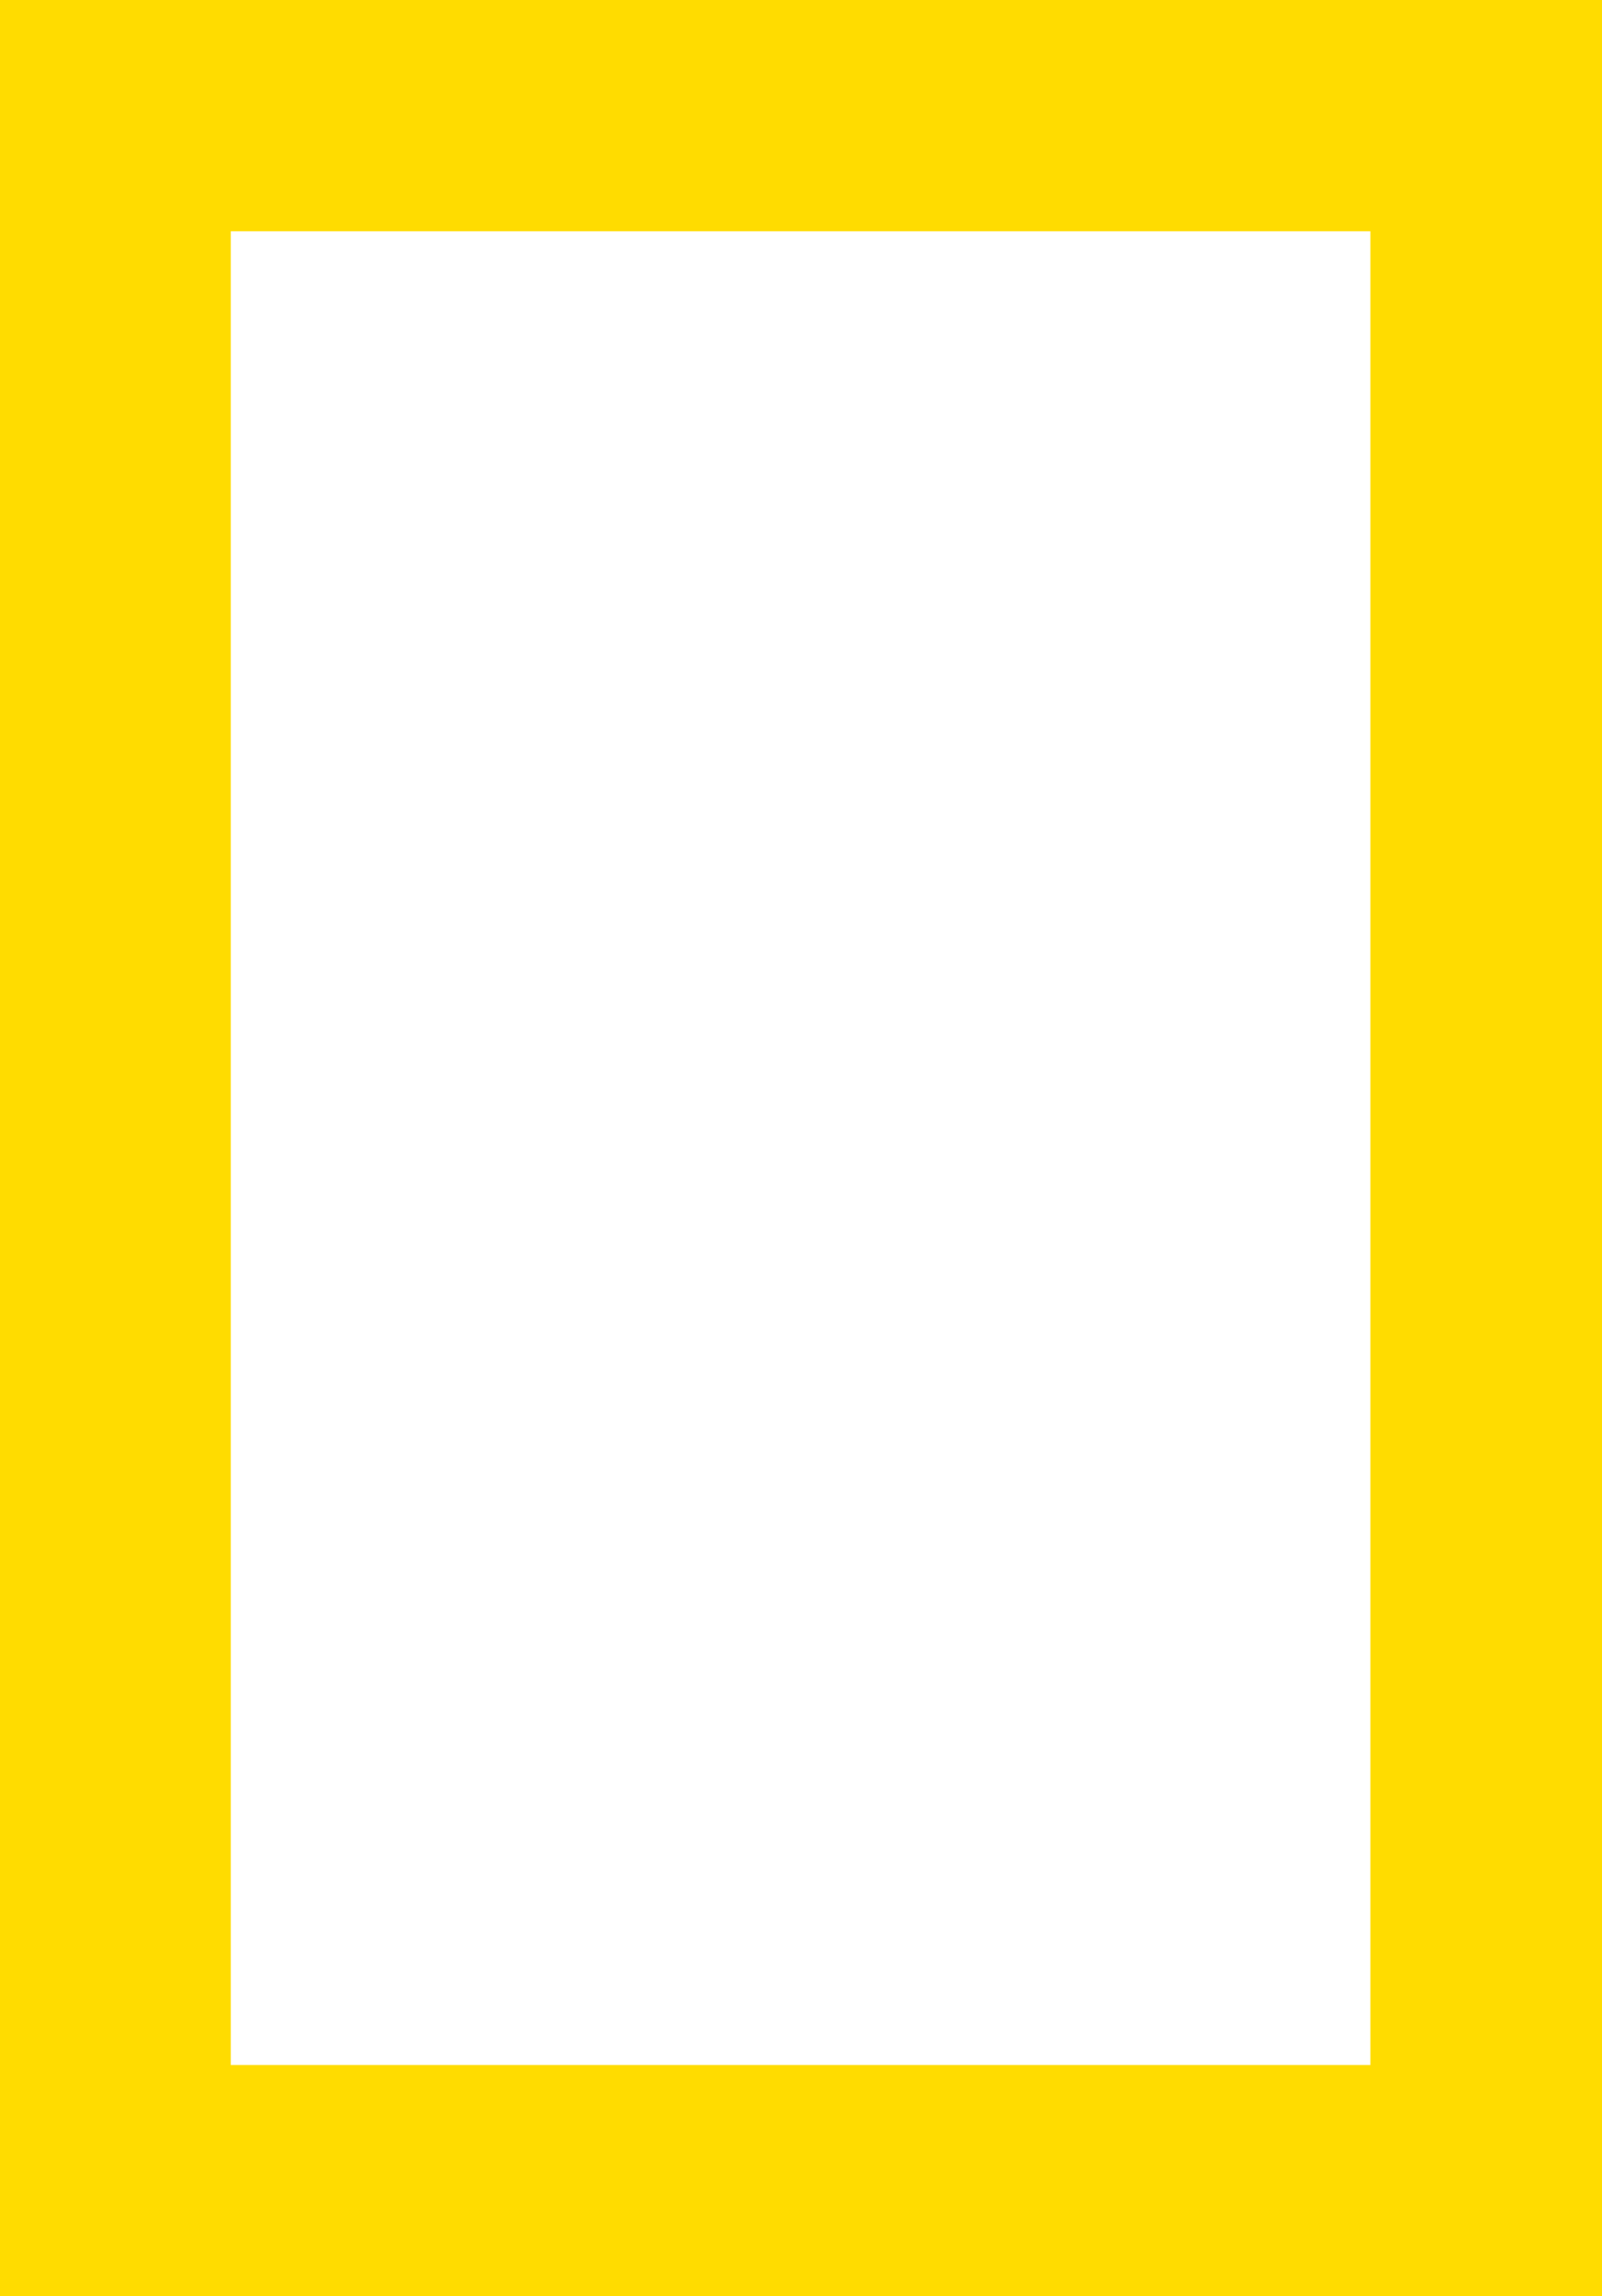 <?xml version="1.0" encoding="utf-8"?>
<!-- Generator: Adobe Illustrator 25.0.0, SVG Export Plug-In . SVG Version: 6.00 Build 0)  -->
<svg version="1.1" id="레이어_1" xmlns="http://www.w3.org/2000/svg" xmlns:xlink="http://www.w3.org/1999/xlink" x="0px"
	 y="0px" viewBox="0 0 39.08 56" enable-background="new 0 0 39.08 56" xml:space="preserve">
<path fill-rule="evenodd" clip-rule="evenodd" fill="#FFDC00" d="M5.63,50.36h27.8V5.64H5.63V50.36L5.63,50.36L5.63,50.36z M0,0
	h39.08v56H0V0L0,0L0,0z"/>
</svg>
